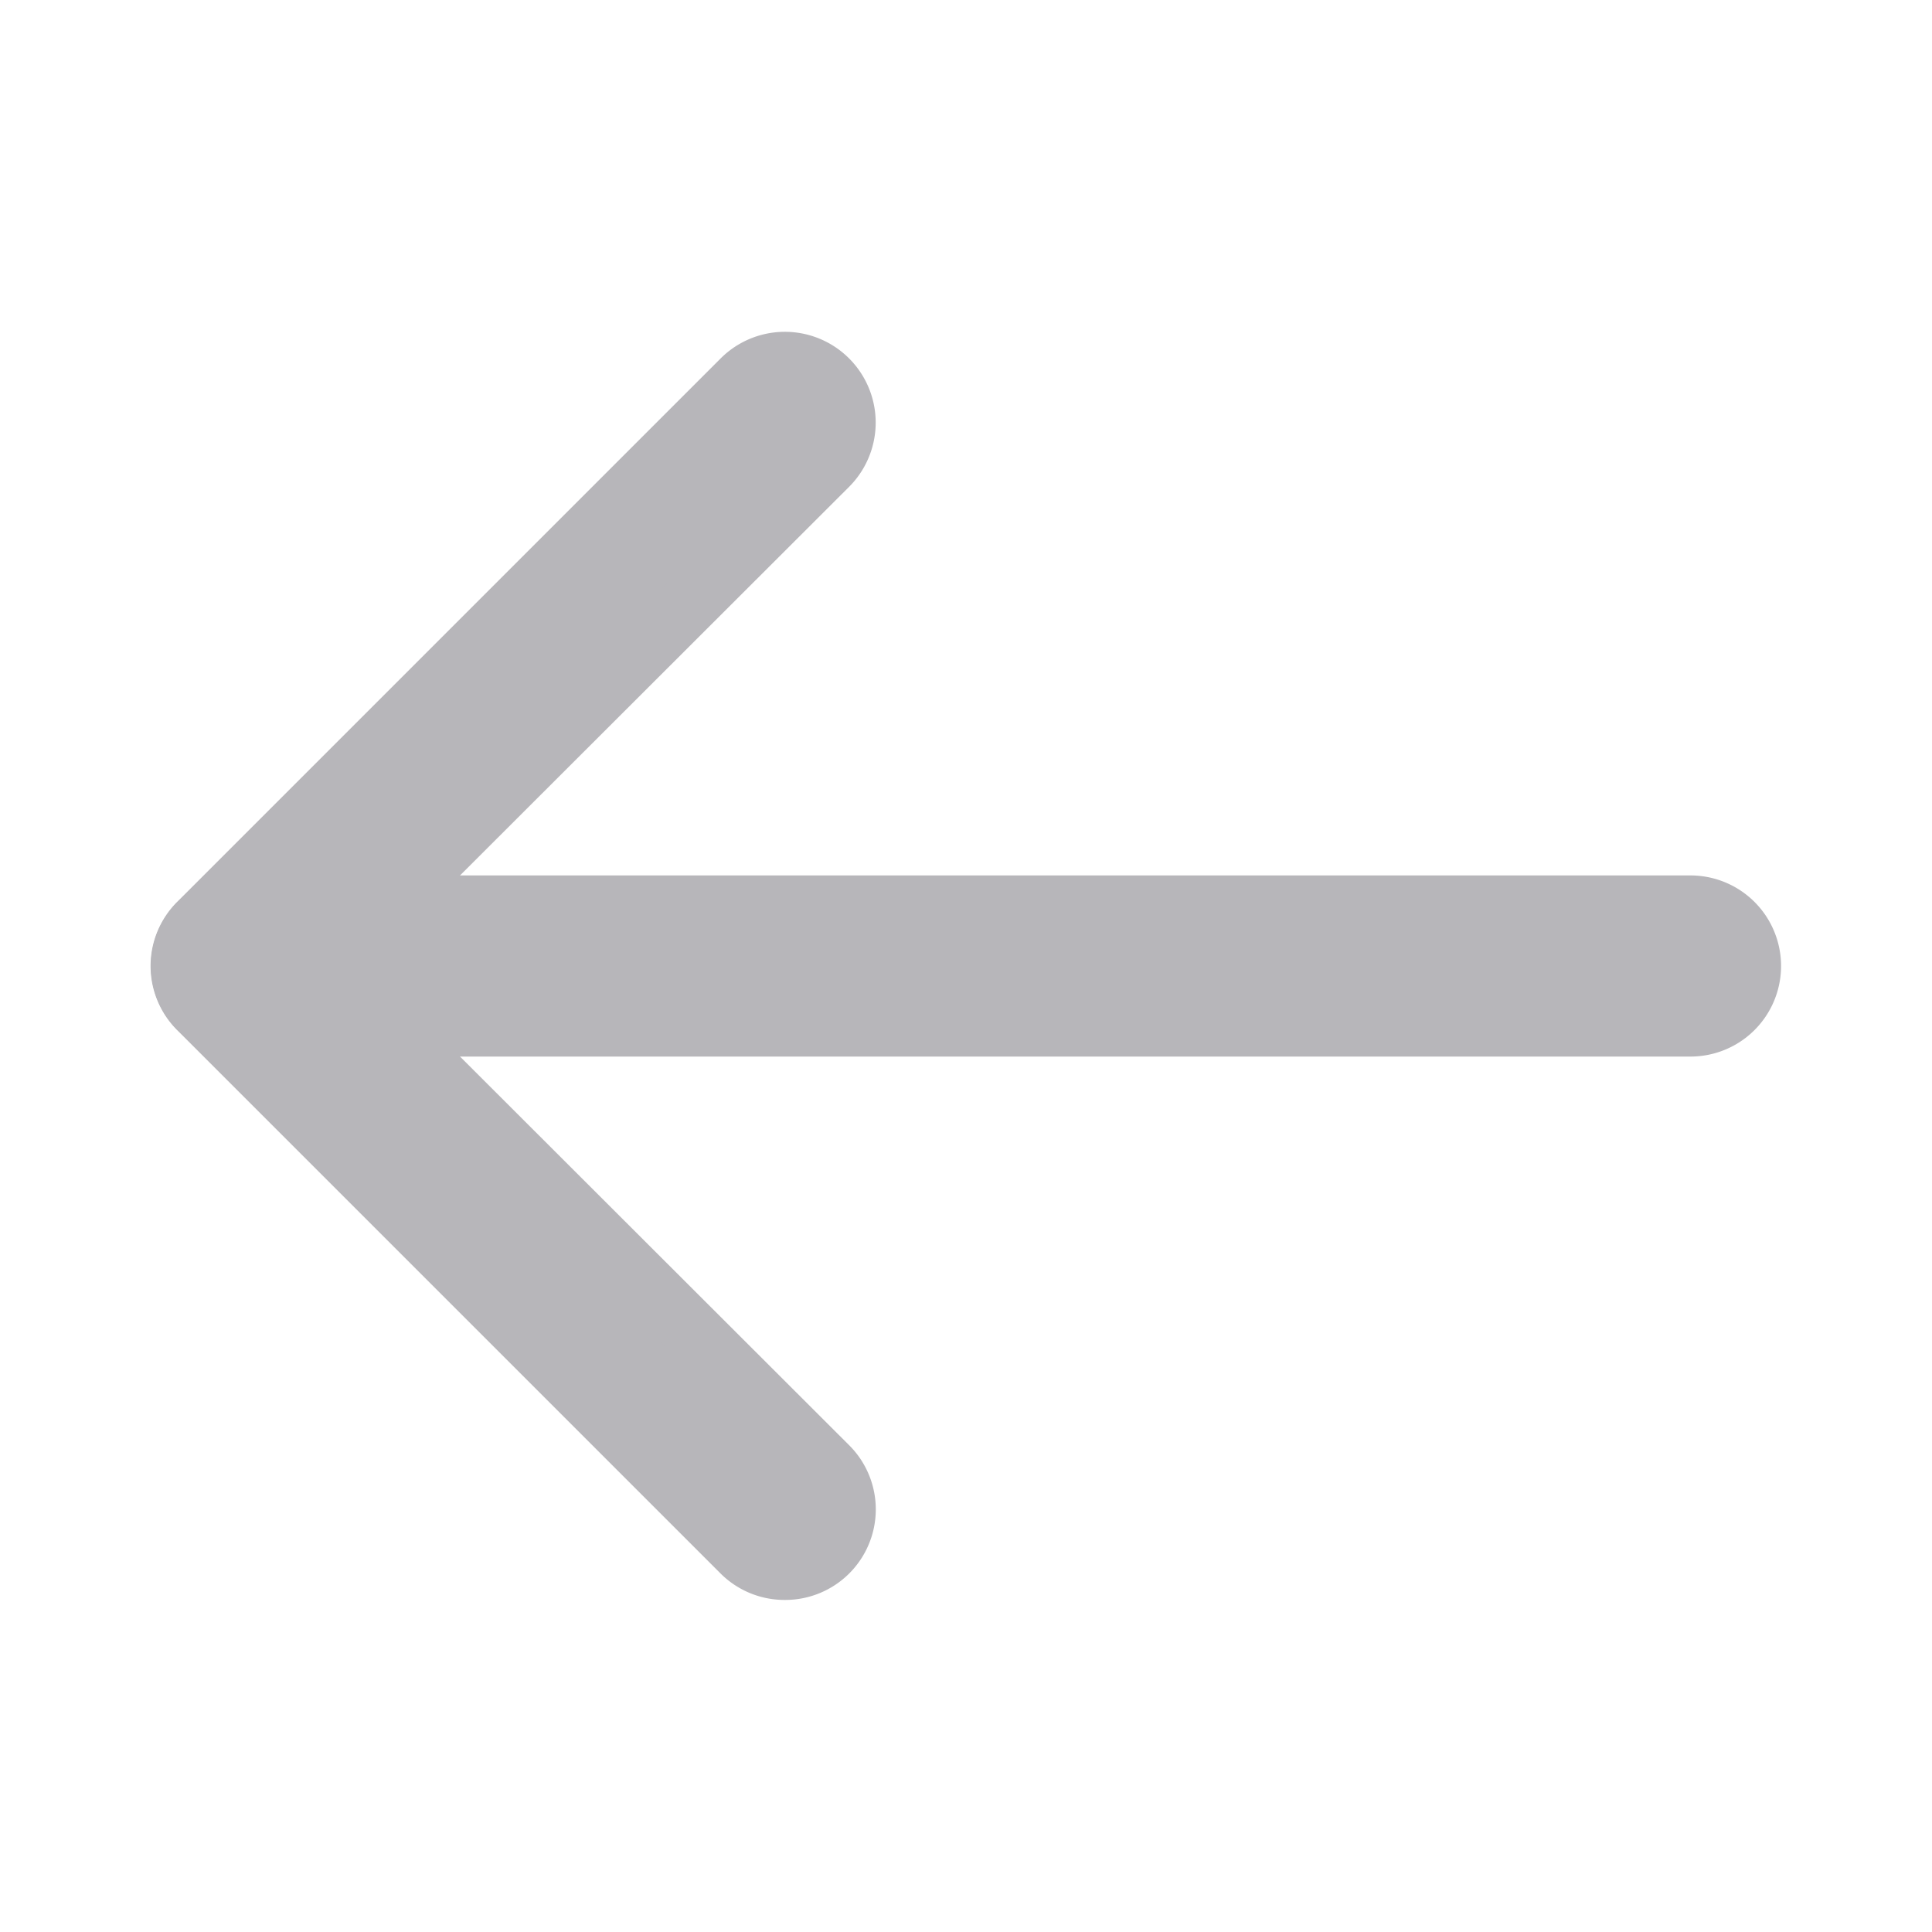<?xml version="1.0" ?><svg viewBox="0 0 32 32" xmlns="http://www.w3.org/2000/svg"><defs><style>.cls-1{fill:none;}</style></defs><title/><g data-name="Layer 2" id="Layer_2"><path d="M13,26a1,1,0,0,1-.71-.29l-9-9a1,1,0,0,1,0-1.42l9-9a1,1,0,1,1,1.42,1.42L5.41,16l8.3,8.29a1,1,0,0,1,0,1.42A1,1,0,0,1,13,26Z" stroke="#b7b6ba" fill="#b7b6ba"/><path d="M28,17H4a1,1,0,0,1,0-2H28a1,1,0,0,1,0,2Z" stroke="#b7b6ba" fill="#b7b6ba"/></g><g id="frame"><rect class="cls-1" height="32" width="32"/></g></svg>